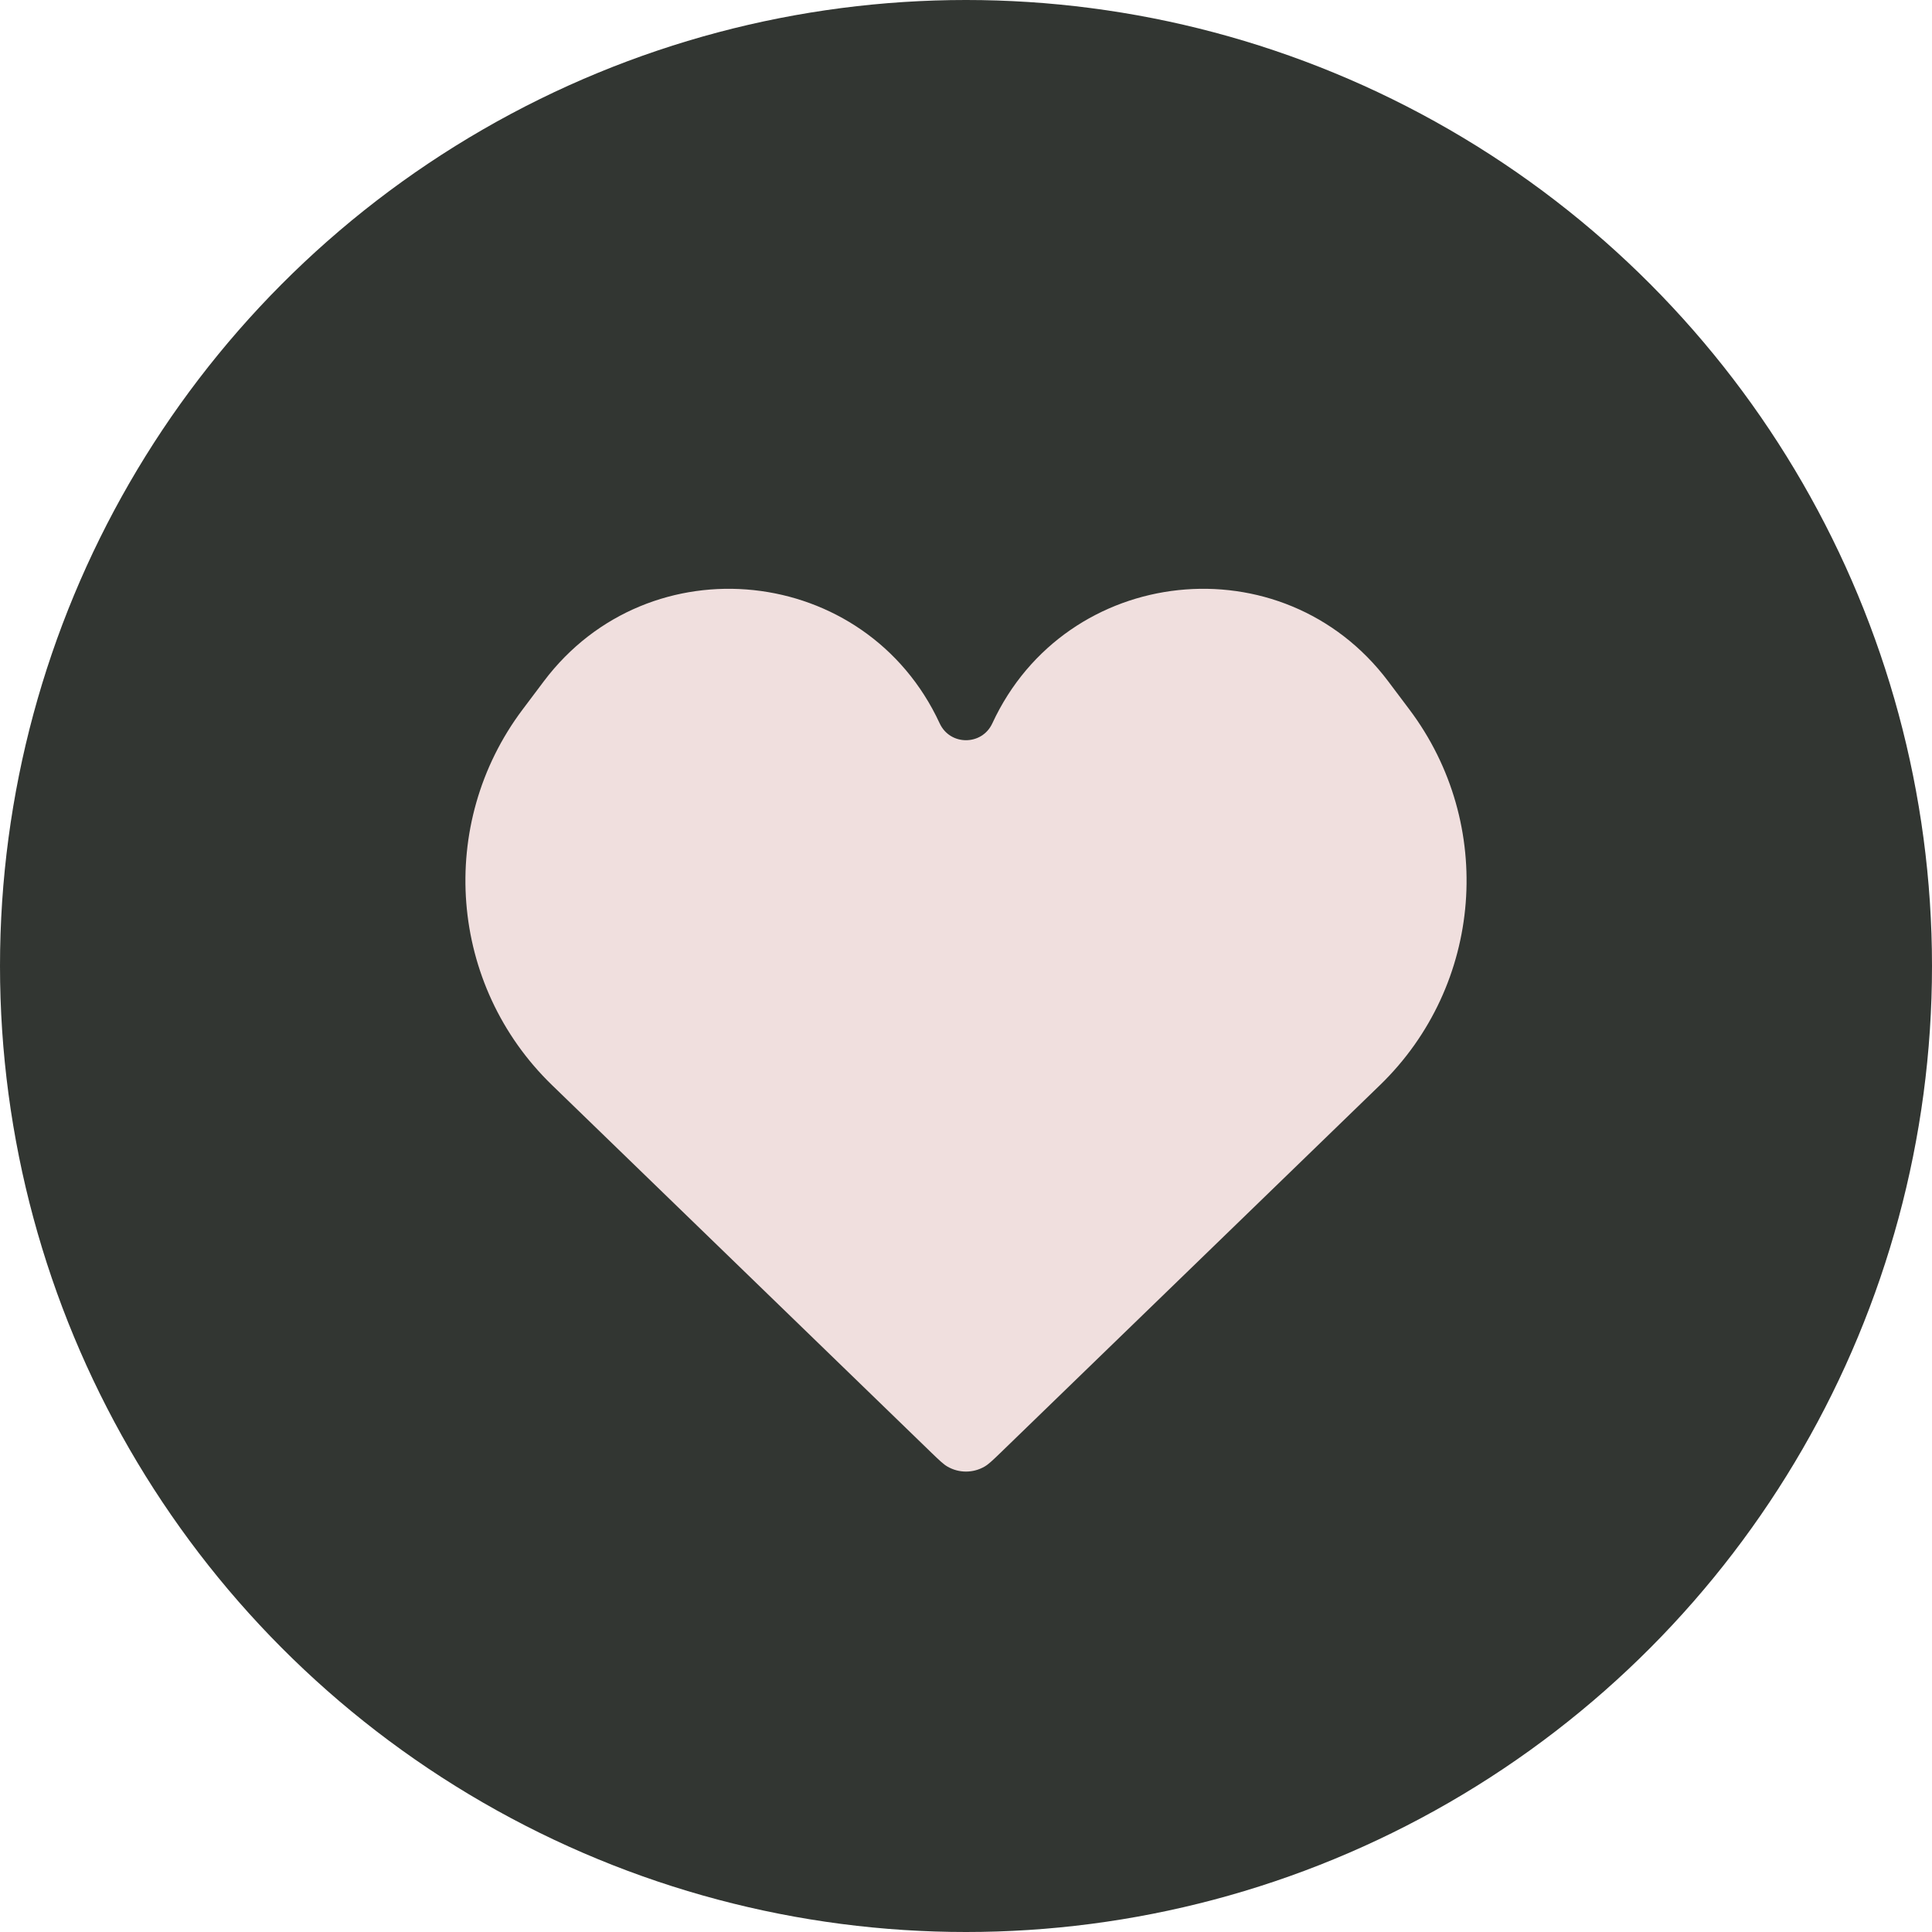 <svg width="26" height="26" viewBox="0 0 26 26" fill="none" xmlns="http://www.w3.org/2000/svg">
<circle cx="13" cy="13" r="13" fill="#323632"/>
<path d="M7.429 14.603L12.54 19.555C12.645 19.656 12.697 19.706 12.751 19.737C12.905 19.826 13.095 19.826 13.249 19.737C13.303 19.706 13.355 19.656 13.46 19.555L13.46 19.555L18.571 14.603C19.959 13.259 20.128 11.092 18.967 9.548L18.682 9.169C17.263 7.283 14.345 7.593 13.354 9.735C13.214 10.037 12.786 10.037 12.646 9.735C11.655 7.593 8.737 7.283 7.318 9.169L7.033 9.548C5.872 11.092 6.041 13.259 7.429 14.603Z" fill="#F0DFDE"/>
</svg>
